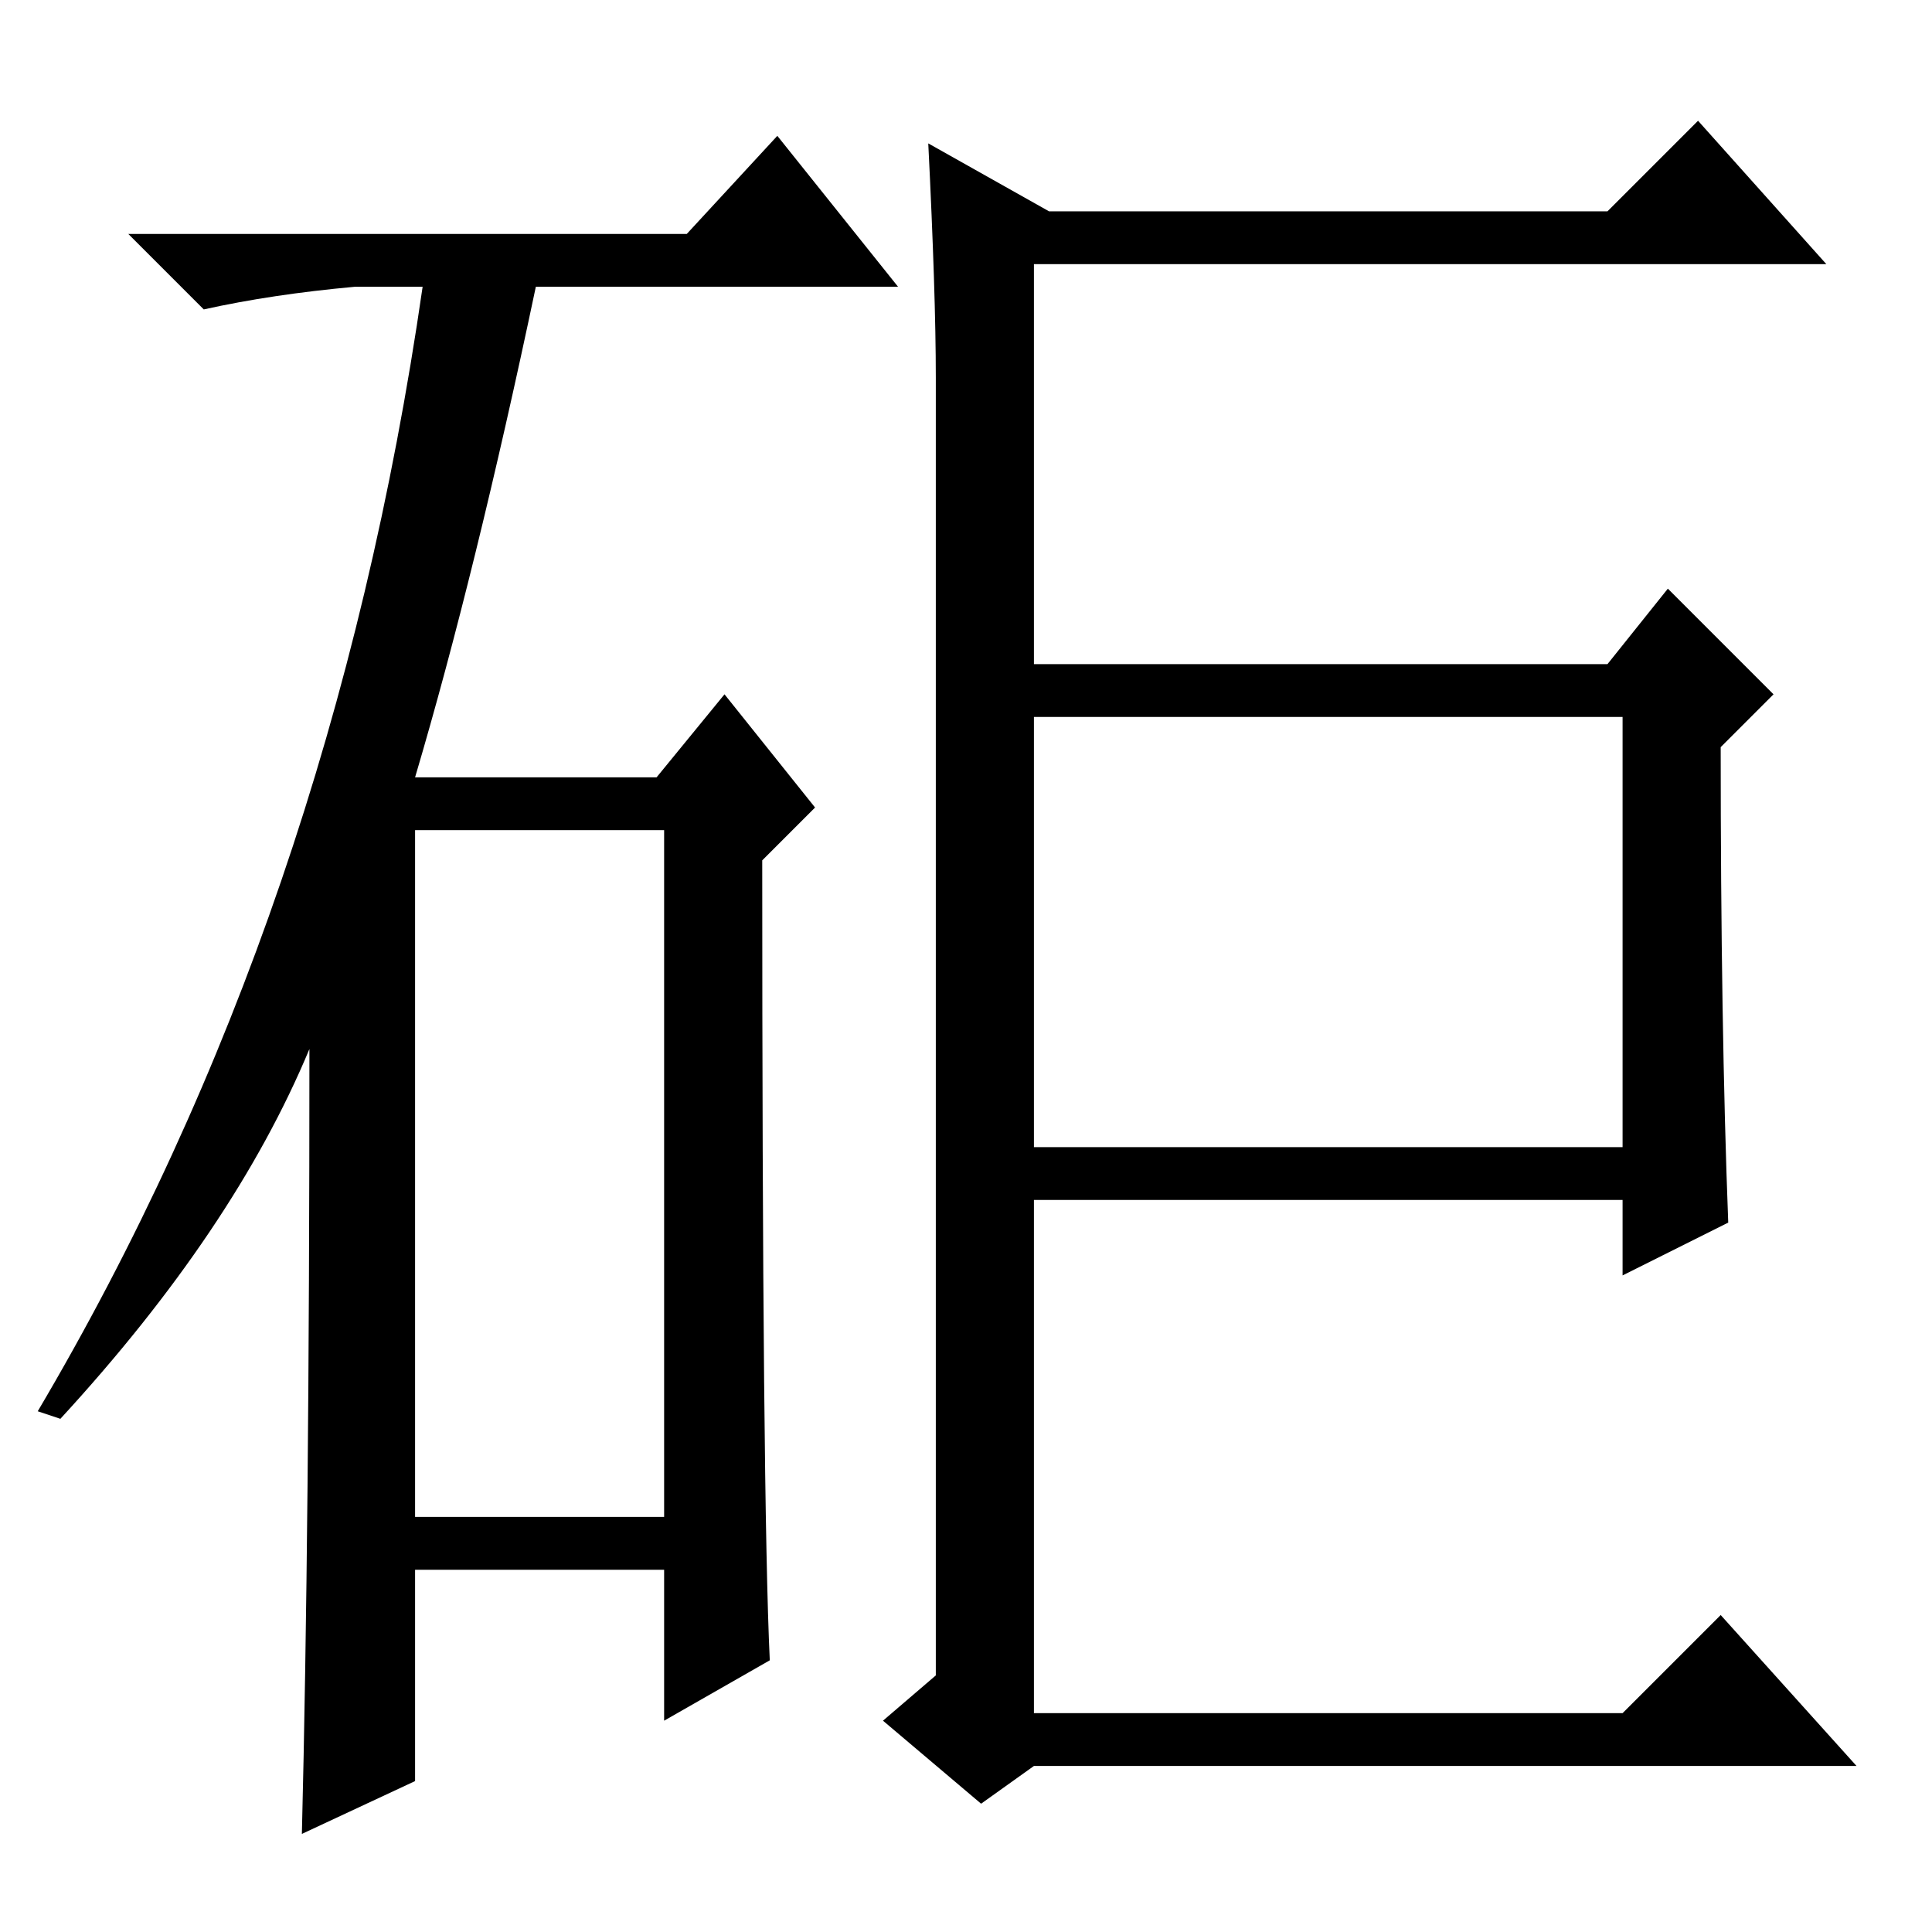 <?xml version="1.0" standalone="no"?>
<!DOCTYPE svg PUBLIC "-//W3C//DTD SVG 1.1//EN" "http://www.w3.org/Graphics/SVG/1.1/DTD/svg11.dtd" >
<svg xmlns="http://www.w3.org/2000/svg" xmlns:xlink="http://www.w3.org/1999/xlink" version="1.1" viewBox="0 -36 256 256">
  <g transform="matrix(1 0 0 -1 0 220)">
   <path fill="currentColor"
d="M91 225l12 13l16 -20h-48q-8 -38 -16 -65h32l9 11l12 -15l-7 -7q0 -85 1 -106l-14 -8v20h-33v-28l-15 -7q1 40 1 104q-10 -24 -33 -49l-3 1q39 66 51 149h-9q-11 -1 -20 -3l-10 10h74zM55 55h33v91h-33v-91zM124 206q0 11 -1 31l16 -9h74l12 12l17 -19h-105v-53h76l8 10
l14 -14l-7 -7q0 -37 1 -63l-14 -7v10h-78v-68h78l13 13l18 -20h-109l-7 -5l-13 11l7 6v172zM137 104h78v57h-78v-57z" />
  </g>

</svg>

